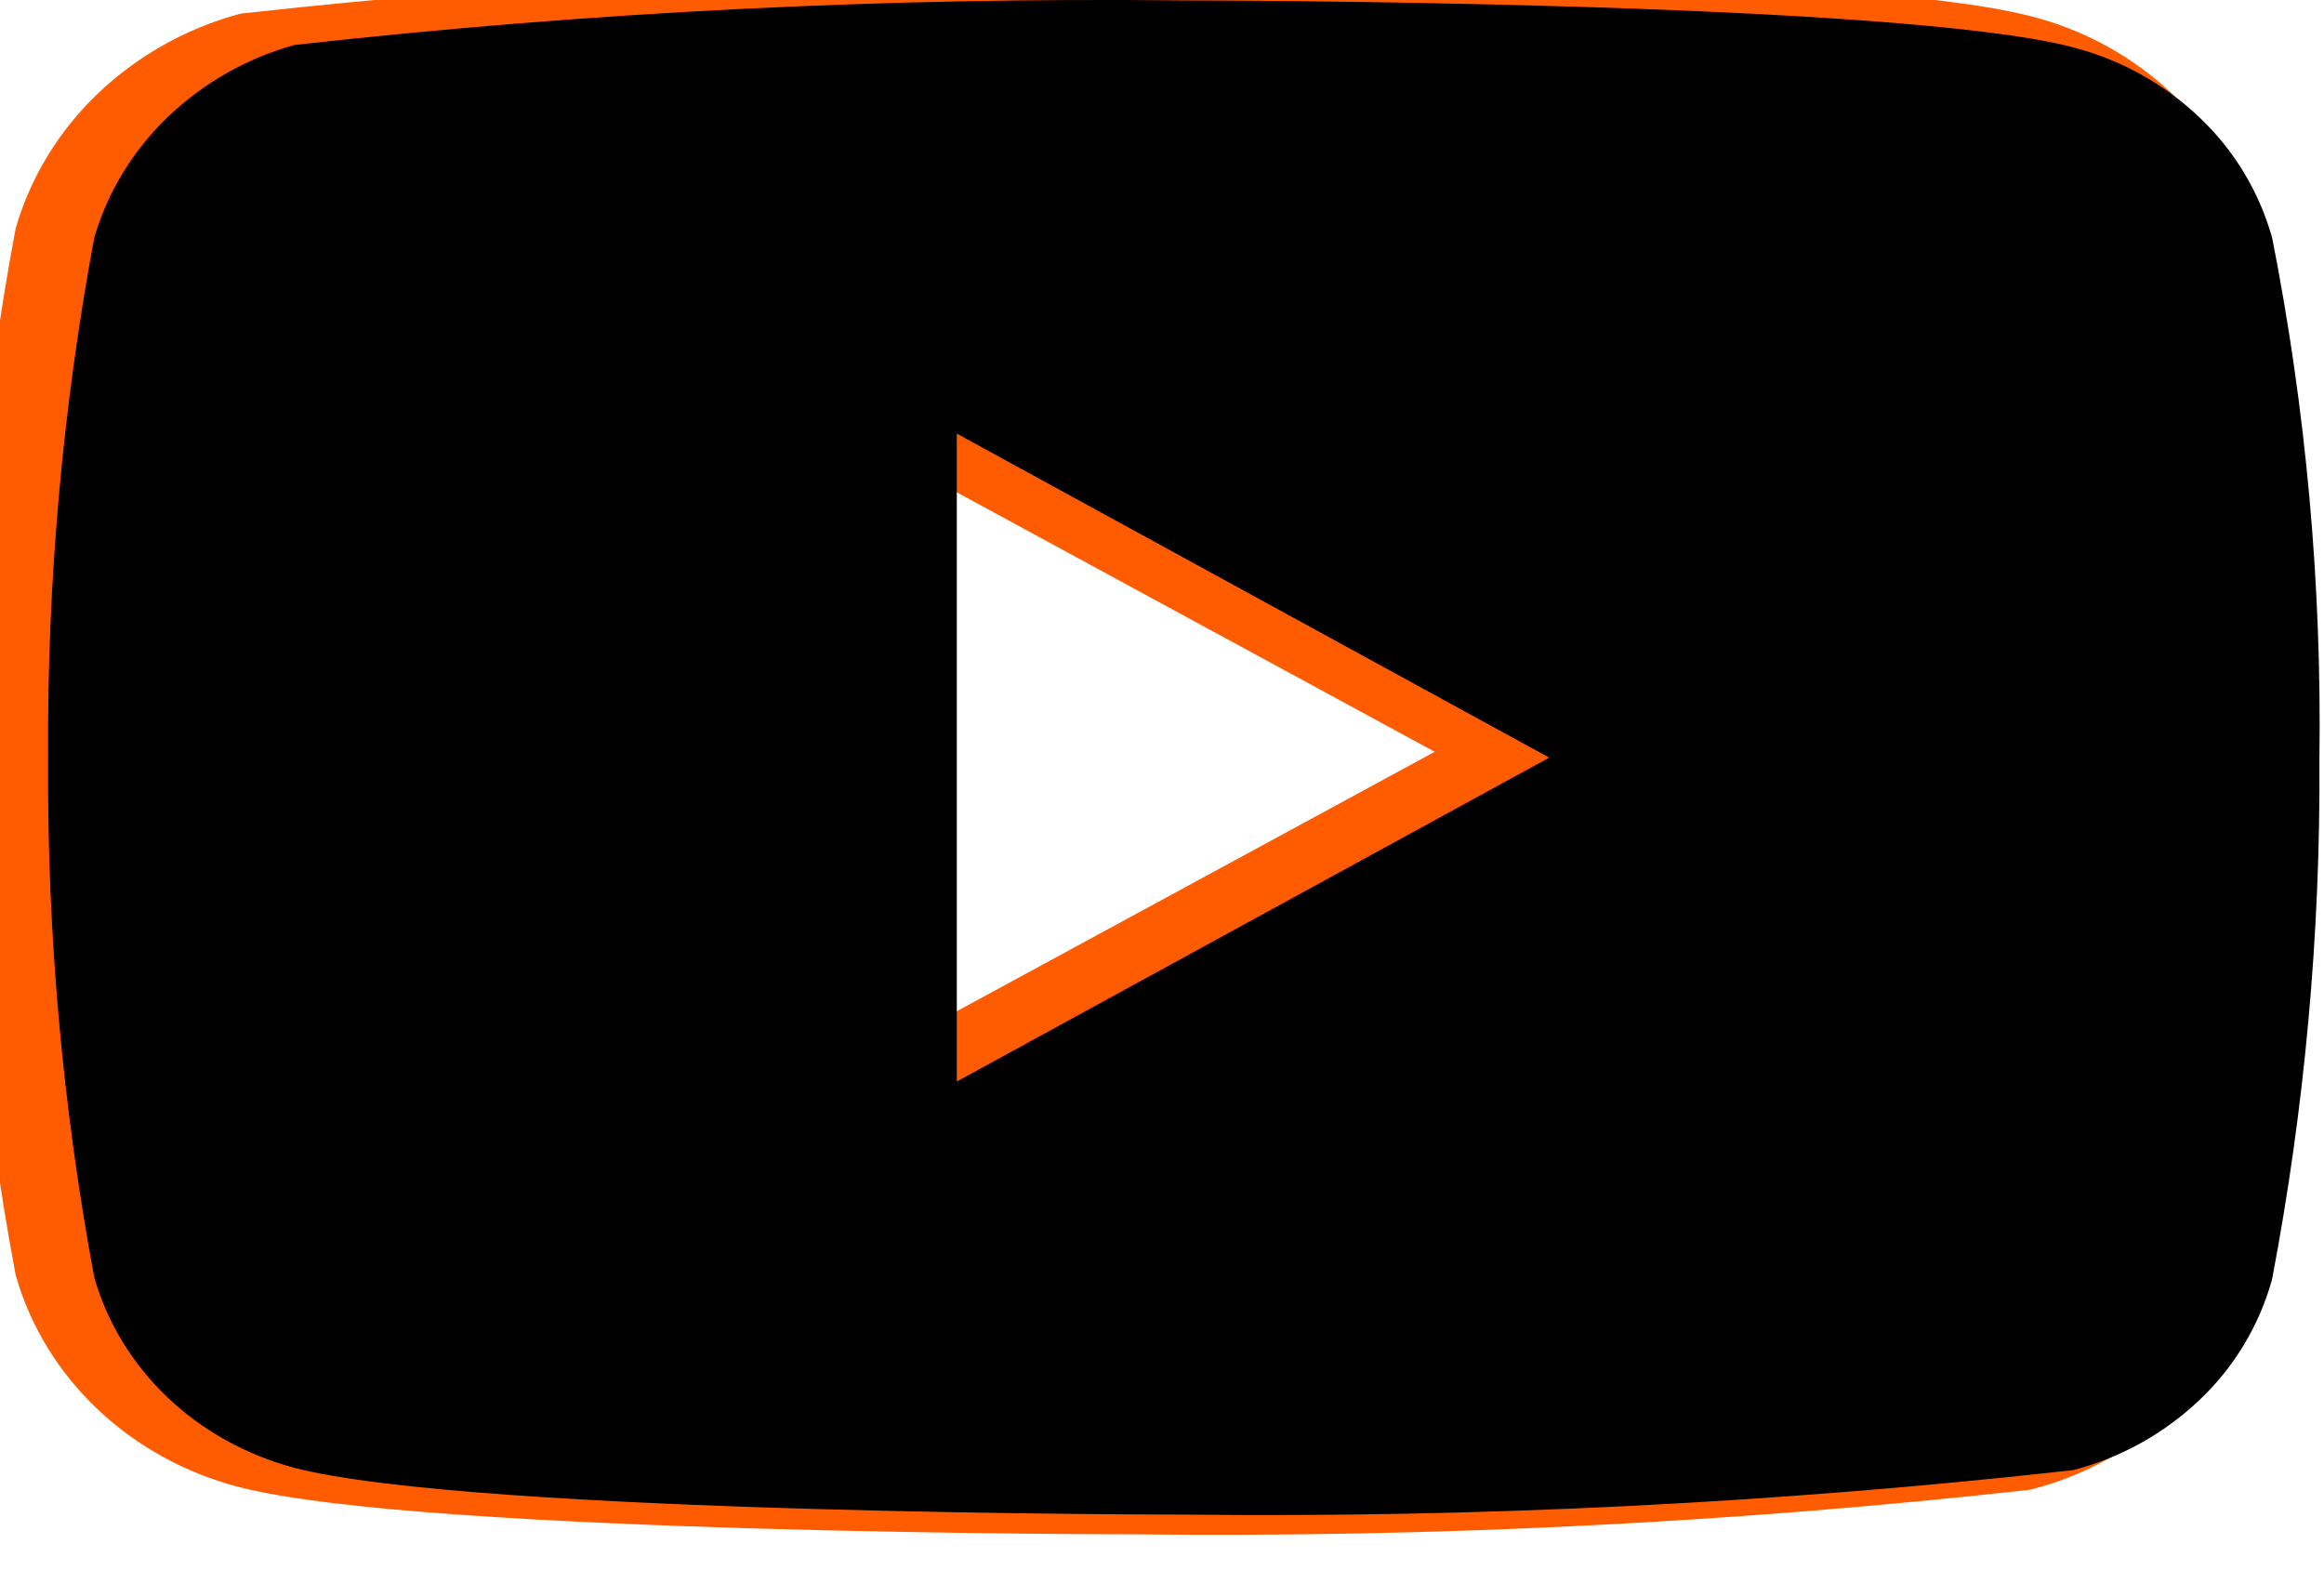 <svg width="37" height="25" viewBox="0 0 37 25" fill="none" xmlns="http://www.w3.org/2000/svg">
<path d="M35.394 3.756C35.189 3.031 34.791 2.375 34.24 1.857C33.674 1.323 32.981 0.941 32.225 0.747C29.397 0.007 18.065 0.007 18.065 0.007C13.341 -0.046 8.618 0.189 3.923 0.71C3.167 0.918 2.475 1.309 1.908 1.846C1.35 2.379 0.947 3.035 0.736 3.754C0.229 6.463 -0.017 9.213 0.001 11.968C-0.017 14.721 0.228 17.47 0.736 20.183C0.942 20.899 1.344 21.552 1.903 22.08C2.462 22.608 3.158 22.989 3.923 23.191C6.789 23.929 18.065 23.929 18.065 23.929C22.795 23.983 27.524 23.748 32.225 23.227C32.981 23.033 33.674 22.651 34.24 22.117C34.79 21.599 35.189 20.943 35.392 20.218C35.912 17.511 36.165 14.759 36.147 12.003C36.186 9.235 35.934 6.47 35.394 3.754V3.756ZM14.462 17.088V6.851L23.89 11.97L14.462 17.088Z" fill="#FF5B00"/>
<path d="M35.394 3.756C35.189 3.031 34.791 2.375 34.24 1.857C33.674 1.323 32.981 0.941 32.225 0.747C29.397 0.007 18.065 0.007 18.065 0.007C13.341 -0.046 8.618 0.189 3.923 0.71C3.167 0.918 2.475 1.309 1.908 1.846C1.35 2.379 0.947 3.035 0.736 3.754C0.229 6.463 -0.017 9.213 0.001 11.968C-0.017 14.721 0.228 17.47 0.736 20.183C0.942 20.899 1.344 21.552 1.903 22.08C2.462 22.608 3.158 22.989 3.923 23.191C6.789 23.929 18.065 23.929 18.065 23.929C22.795 23.983 27.524 23.748 32.225 23.227C32.981 23.033 33.674 22.651 34.24 22.117C34.79 21.599 35.189 20.943 35.392 20.218C35.912 17.511 36.165 14.759 36.147 12.003C36.186 9.235 35.934 6.47 35.394 3.754V3.756ZM14.462 17.088V6.851L23.89 11.97L14.462 17.088Z" stroke="#FF5B00"/>
<path d="M36.174 3.785C35.969 3.054 35.57 2.393 35.019 1.871C34.453 1.333 33.76 0.949 33.003 0.753C30.174 0.007 18.837 0.007 18.837 0.007C14.111 -0.046 9.386 0.19 4.689 0.716C3.933 0.925 3.24 1.319 2.673 1.861C2.116 2.397 1.712 3.059 1.501 3.783C0.994 6.513 0.748 9.285 0.766 12.061C0.747 14.835 0.993 17.606 1.501 20.339C1.707 21.061 2.11 21.719 2.669 22.251C3.228 22.783 3.924 23.167 4.689 23.371C7.556 24.115 18.837 24.115 18.837 24.115C23.569 24.169 28.3 23.932 33.003 23.407C33.76 23.212 34.453 22.827 35.019 22.289C35.57 21.767 35.968 21.106 36.172 20.375C36.692 17.647 36.945 14.874 36.927 12.096C36.966 9.306 36.714 6.52 36.174 3.783V3.785ZM15.233 17.22V6.904L24.665 12.063L15.233 17.22Z" fill="black"/>
</svg>
